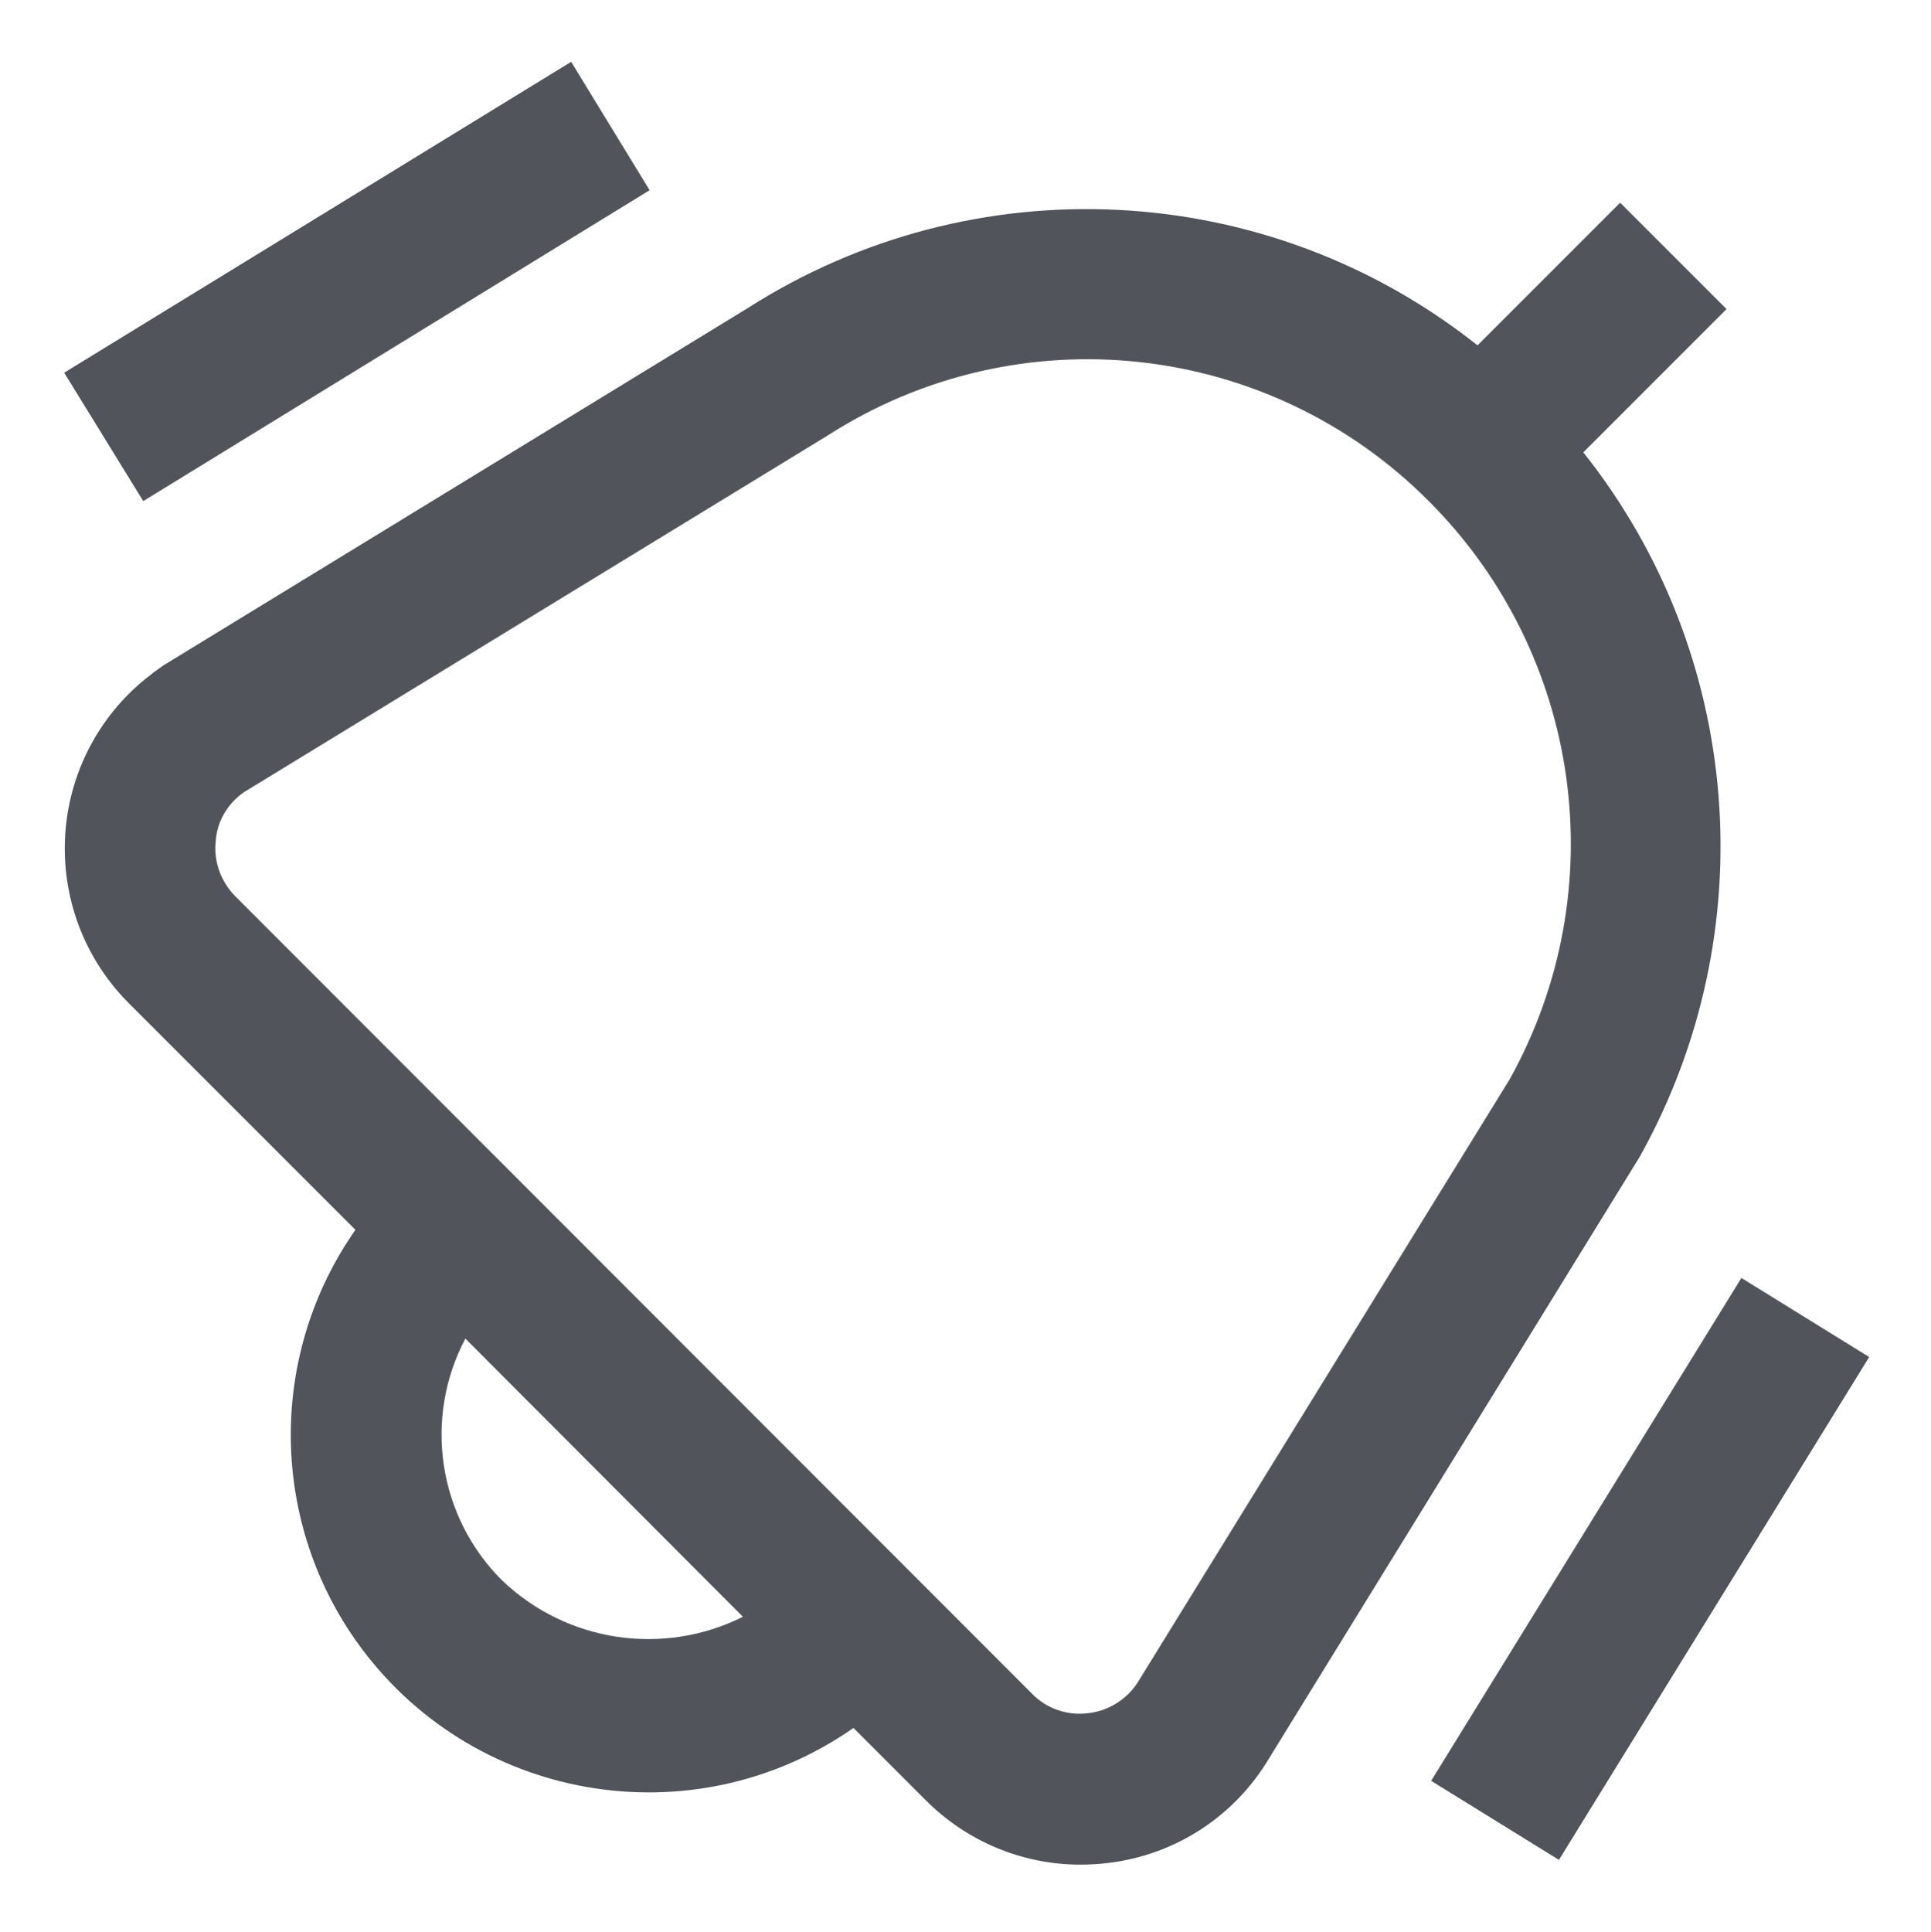 <?xml version="1.0" encoding="utf-8"?>
<!-- Generator: Adobe Illustrator 24.3.0, SVG Export Plug-In . SVG Version: 6.00 Build 0)  -->
<svg version="1.1" id="Layer_1" xmlns="http://www.w3.org/2000/svg" xmlns:xlink="http://www.w3.org/1999/xlink" x="0px" y="0px"
	 viewBox="0 0 324.9 325" style="enable-background:new 0 0 324.9 325;" xml:space="preserve">
<style type="text/css">
	.st0{fill:#51545A;}
</style>
<path class="st0" d="M24.1,84.3L10.8,62.7l85.3-52.3l13.2,21.6L24.1,84.3z M293,215l-52.2,84.6l21.5,13.3l52.2-84.6L293,215z
	 M275.9,194.6l-62.3,101.1c-5.8,9.8-15.7,16.3-27,17.7c-1.6,0.2-3.2,0.3-4.8,0.3c-9.8,0-19.1-3.9-26-10.8l-12.2-12.2
	c-27.2,19-64.7,12.4-83.8-14.8c-14.5-20.7-14.5-48.3,0-69l-38.1-38.1c-14.4-14.4-14.4-37.7,0-52.1c1.7-1.7,3.7-3.3,5.7-4.7
	l98.3-60.1c38.1-24.4,87.5-21.9,122.9,6.2l24-24l17.9,17.9l-24.1,24.1C293.3,109.9,297,156.8,275.9,194.6L275.9,194.6z M125,272
	l-46.7-46.8c-7.1,13.4-4.6,30,6.2,40.7C95.4,276.3,111.6,278.7,125,272z M240.5,84.4c-26.9-27.1-69.1-31.8-101.3-11.1l-98.2,60
	c-2.7,1.9-4.5,4.9-4.7,8.2c-0.4,3.4,0.9,6.9,3.3,9.3l134,134.1c2.5,2.6,6.1,3.8,9.6,3.3c3.5-0.4,6.7-2.5,8.5-5.6l62.3-101
	C271.7,149.8,266.2,110.2,240.5,84.4L240.5,84.4z"/>
</svg>
